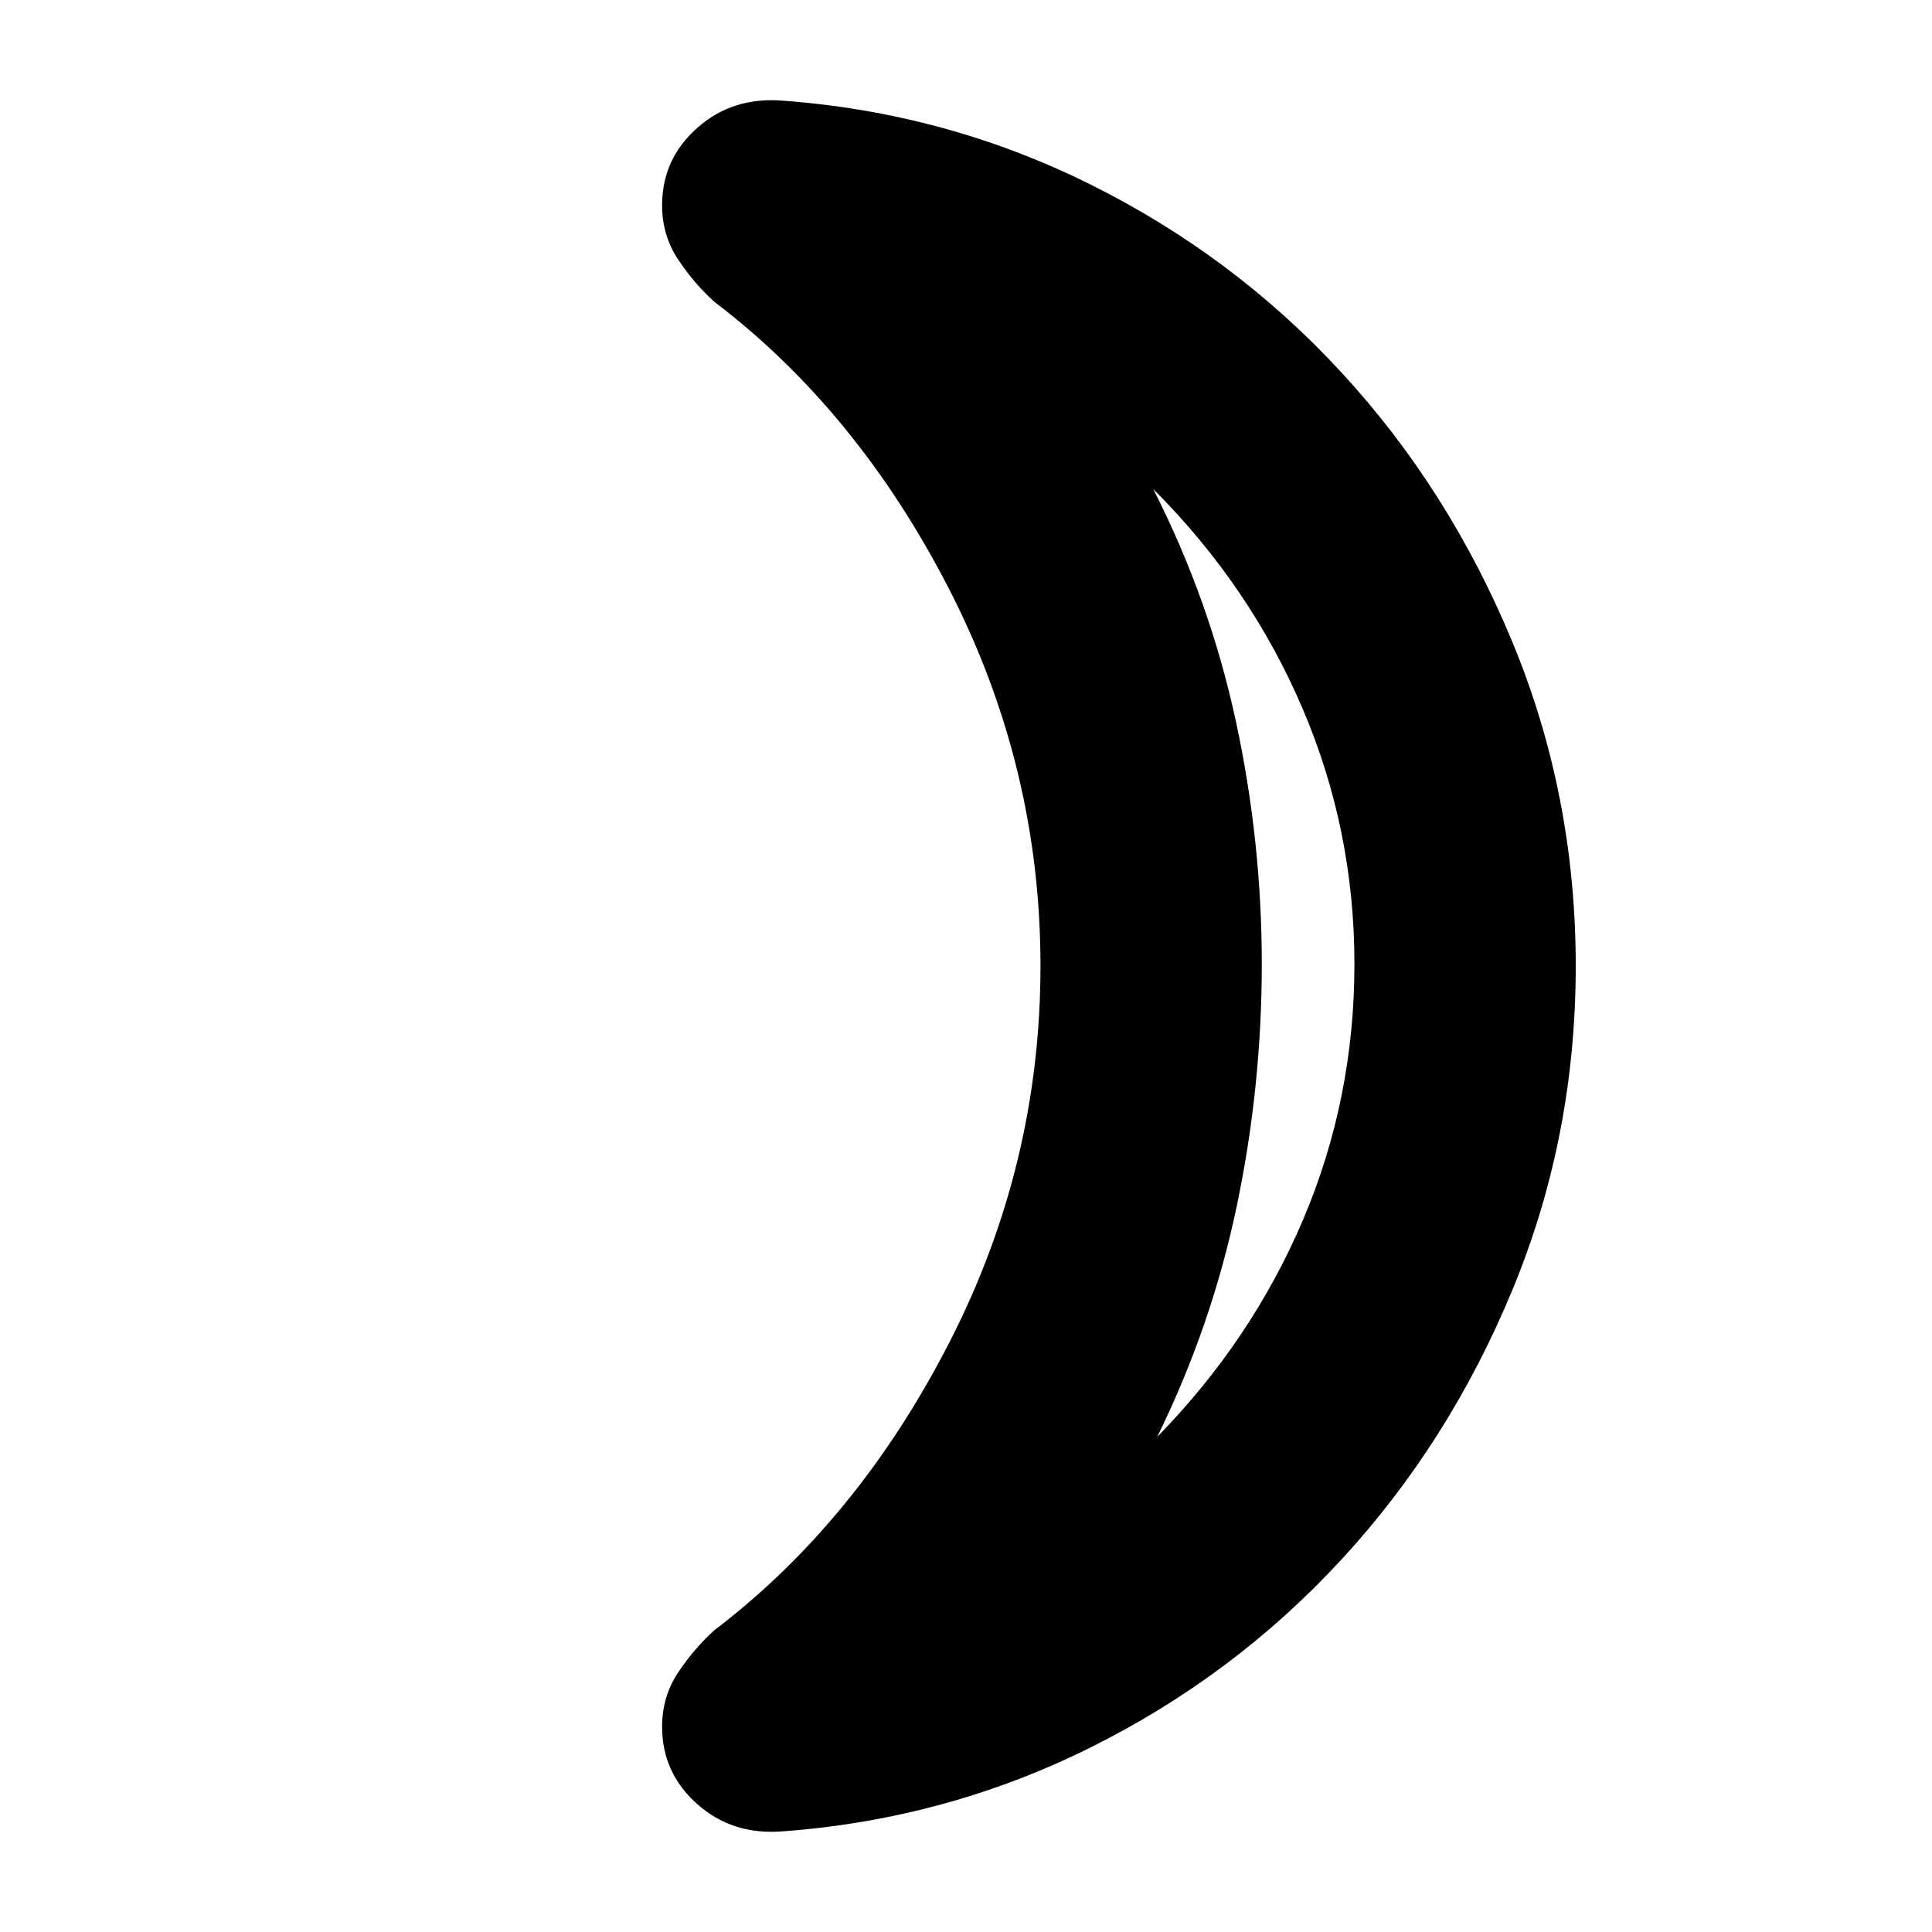 <svg xmlns="http://www.w3.org/2000/svg" height="20" width="20"><path d="M11.979 14.875q.979-1 1.511-2.25.531-1.25.531-2.646t-.542-2.656q-.541-1.261-1.541-2.261.583 1.146.854 2.396.27 1.25.27 2.521t-.26 2.511q-.26 1.239-.823 2.385ZM16.312 10q0 1.771-.656 3.354-.656 1.584-1.771 2.792-1.114 1.208-2.604 1.948-1.489.739-3.177.864-.521.042-.885-.281-.365-.323-.365-.802 0-.313.167-.563.167-.25.375-.437 1.479-1.125 2.427-2.969.948-1.844.948-3.906 0-2.062-.948-3.906-.948-1.844-2.427-2.969-.208-.187-.375-.437t-.167-.563q0-.479.365-.802.364-.323.885-.281 1.688.125 3.177.864 1.49.74 2.604 1.948Q15 5.062 15.656 6.646q.656 1.583.656 3.354Zm-3.25-.042Z"/></svg>